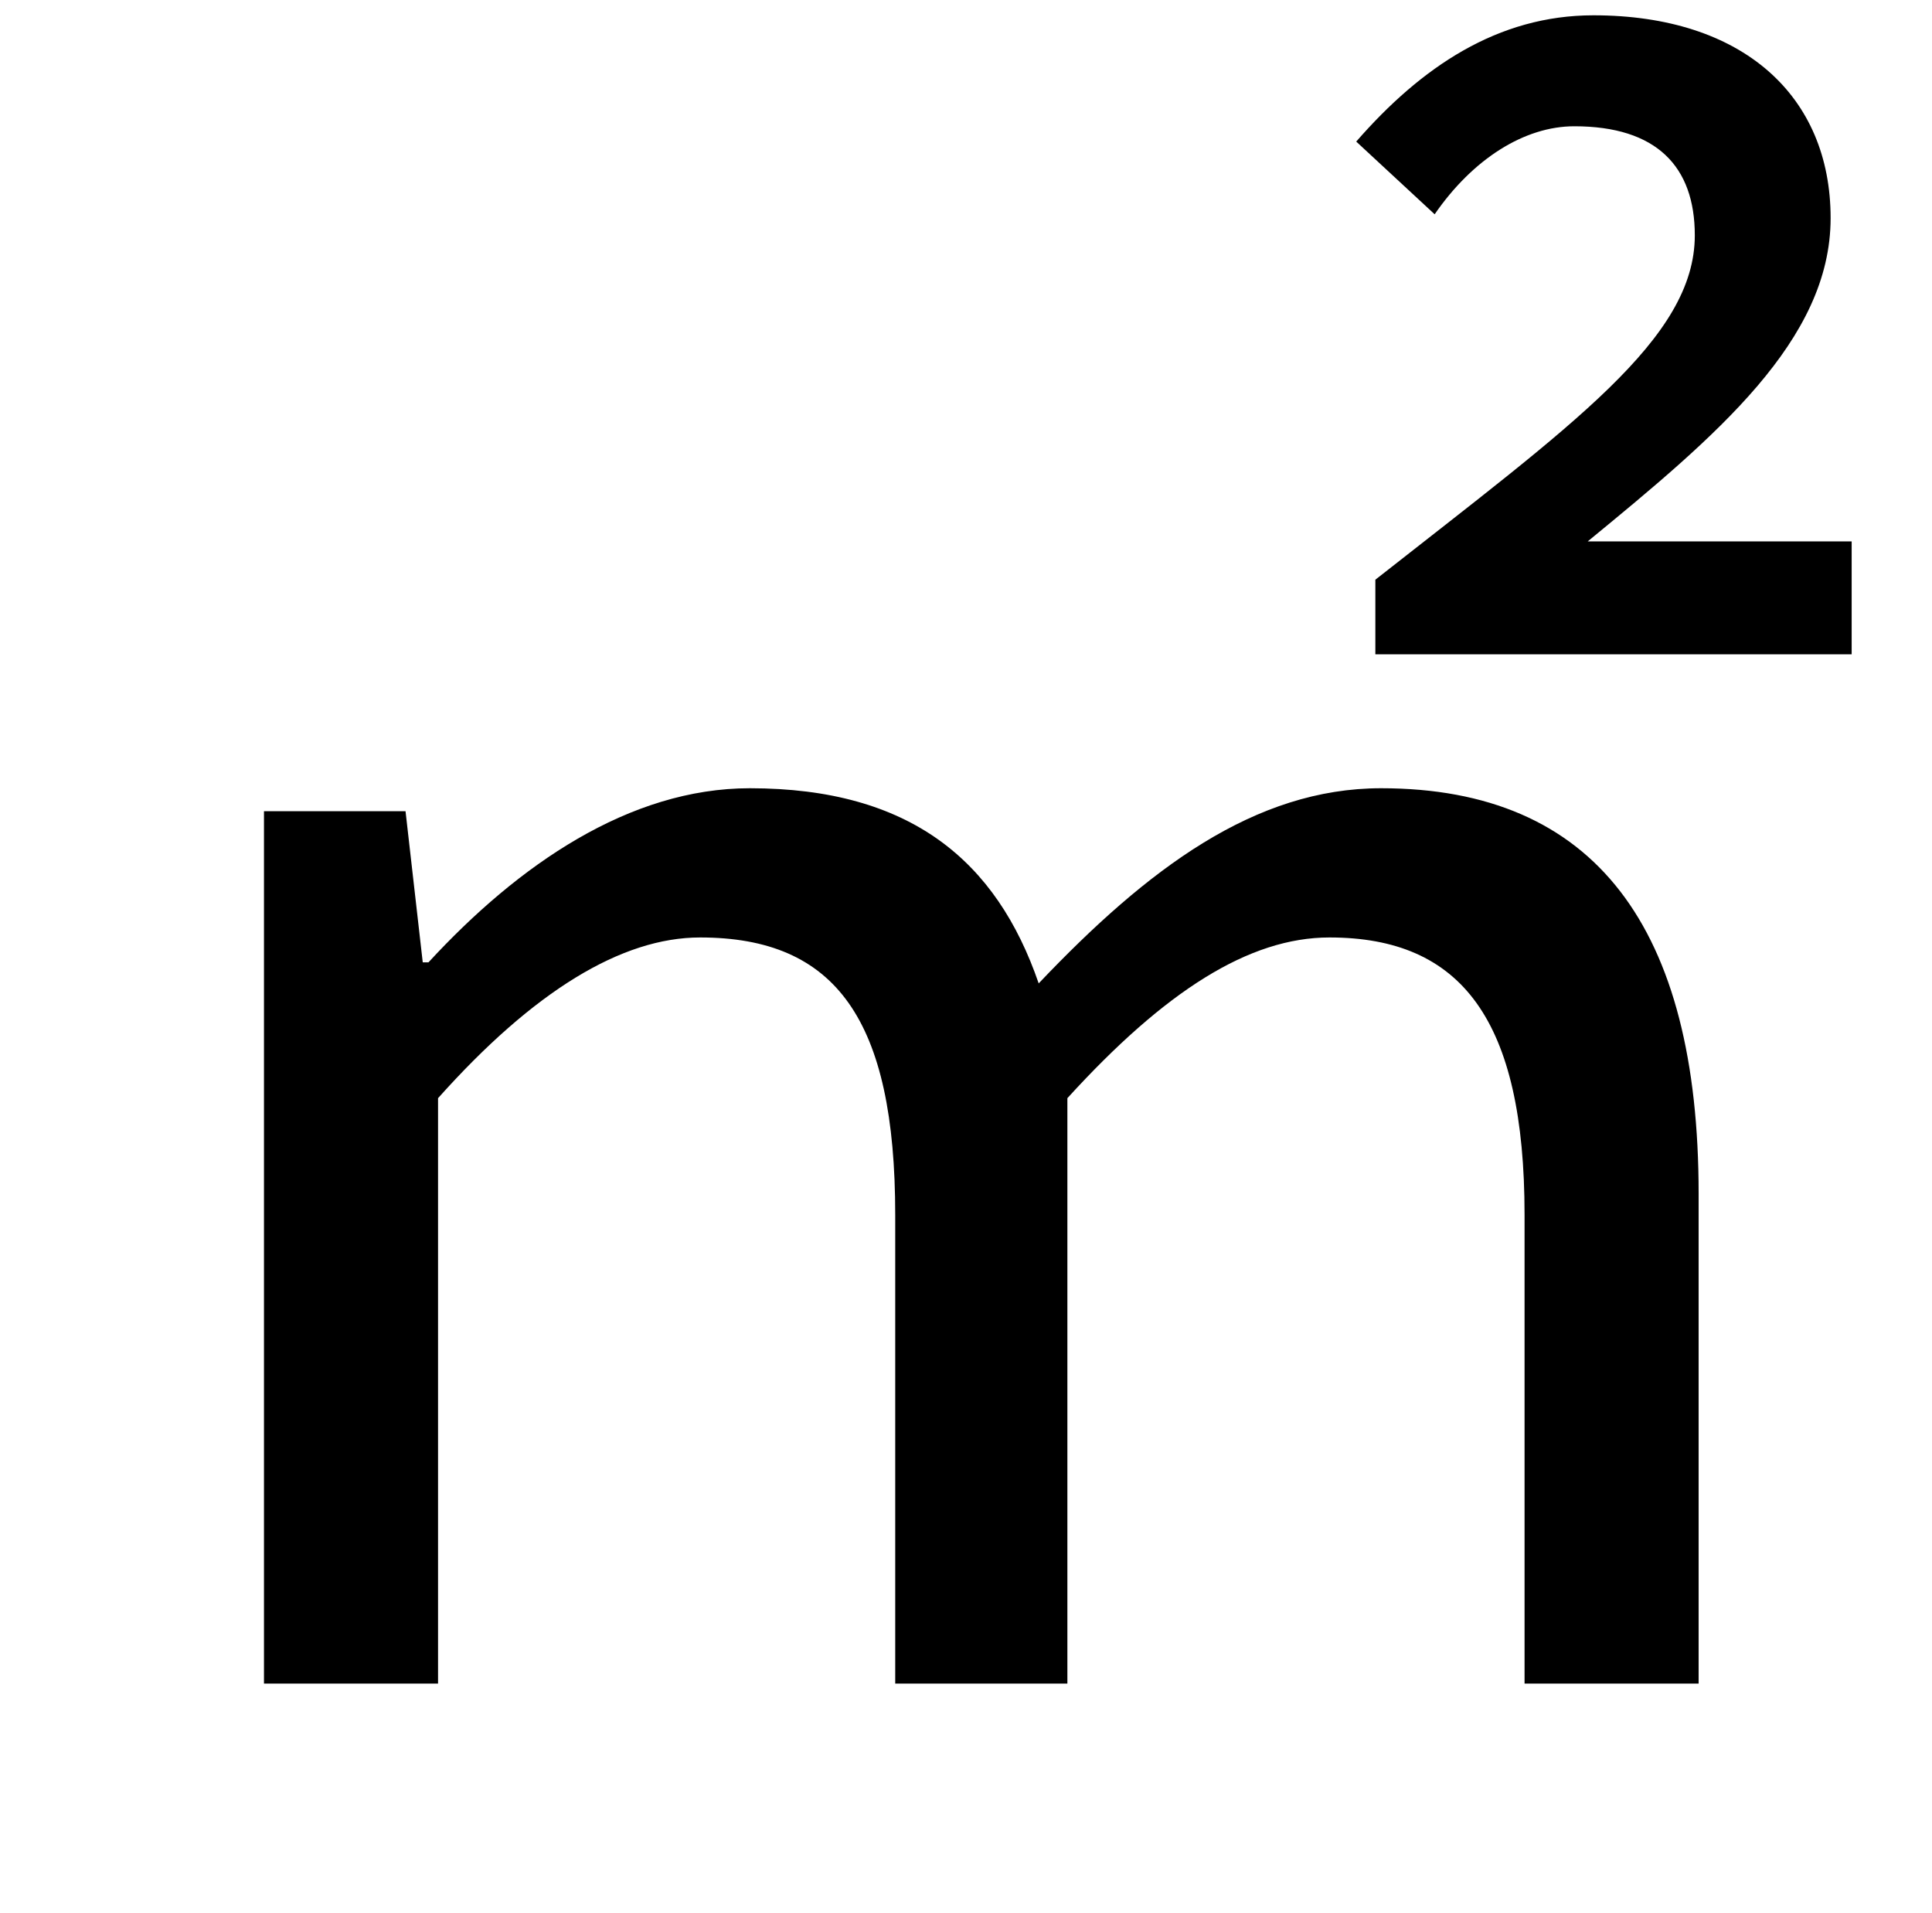 <?xml version="1.0" standalone="no"?>
<!DOCTYPE svg PUBLIC "-//W3C//DTD SVG 1.1//EN" "http://www.w3.org/Graphics/SVG/1.1/DTD/svg11.dtd" >
<svg xmlns="http://www.w3.org/2000/svg" xmlns:xlink="http://www.w3.org/1999/xlink" version="1.1" viewBox="-10 0 1010 1000">
   <path fill="currentColor"
d="M128 880v-456h74l9 79h3c47 -51 105 -91 168 -91c84 0 129 38 151 102c57 -60 113 -102 179 -102c112 0 166 73 166 212v256h-91v-245c0 -102 -33 -145 -102 -145c-42 0 -86 28 -137 84v306h-90v-245c0 -102 -31 -145 -102 -145c-41 0 -87 28 -137 84v306h-91zM709 342
v-39c103 -81 167 -126 167 -180c0 -36 -20 -57 -63 -57c-26 0 -53 17 -73 46l-41 -38c34 -39 74 -66 124 -66c78 0 124 42 124 106s-60 114 -127 169h138v59h-249z" />
</svg>
